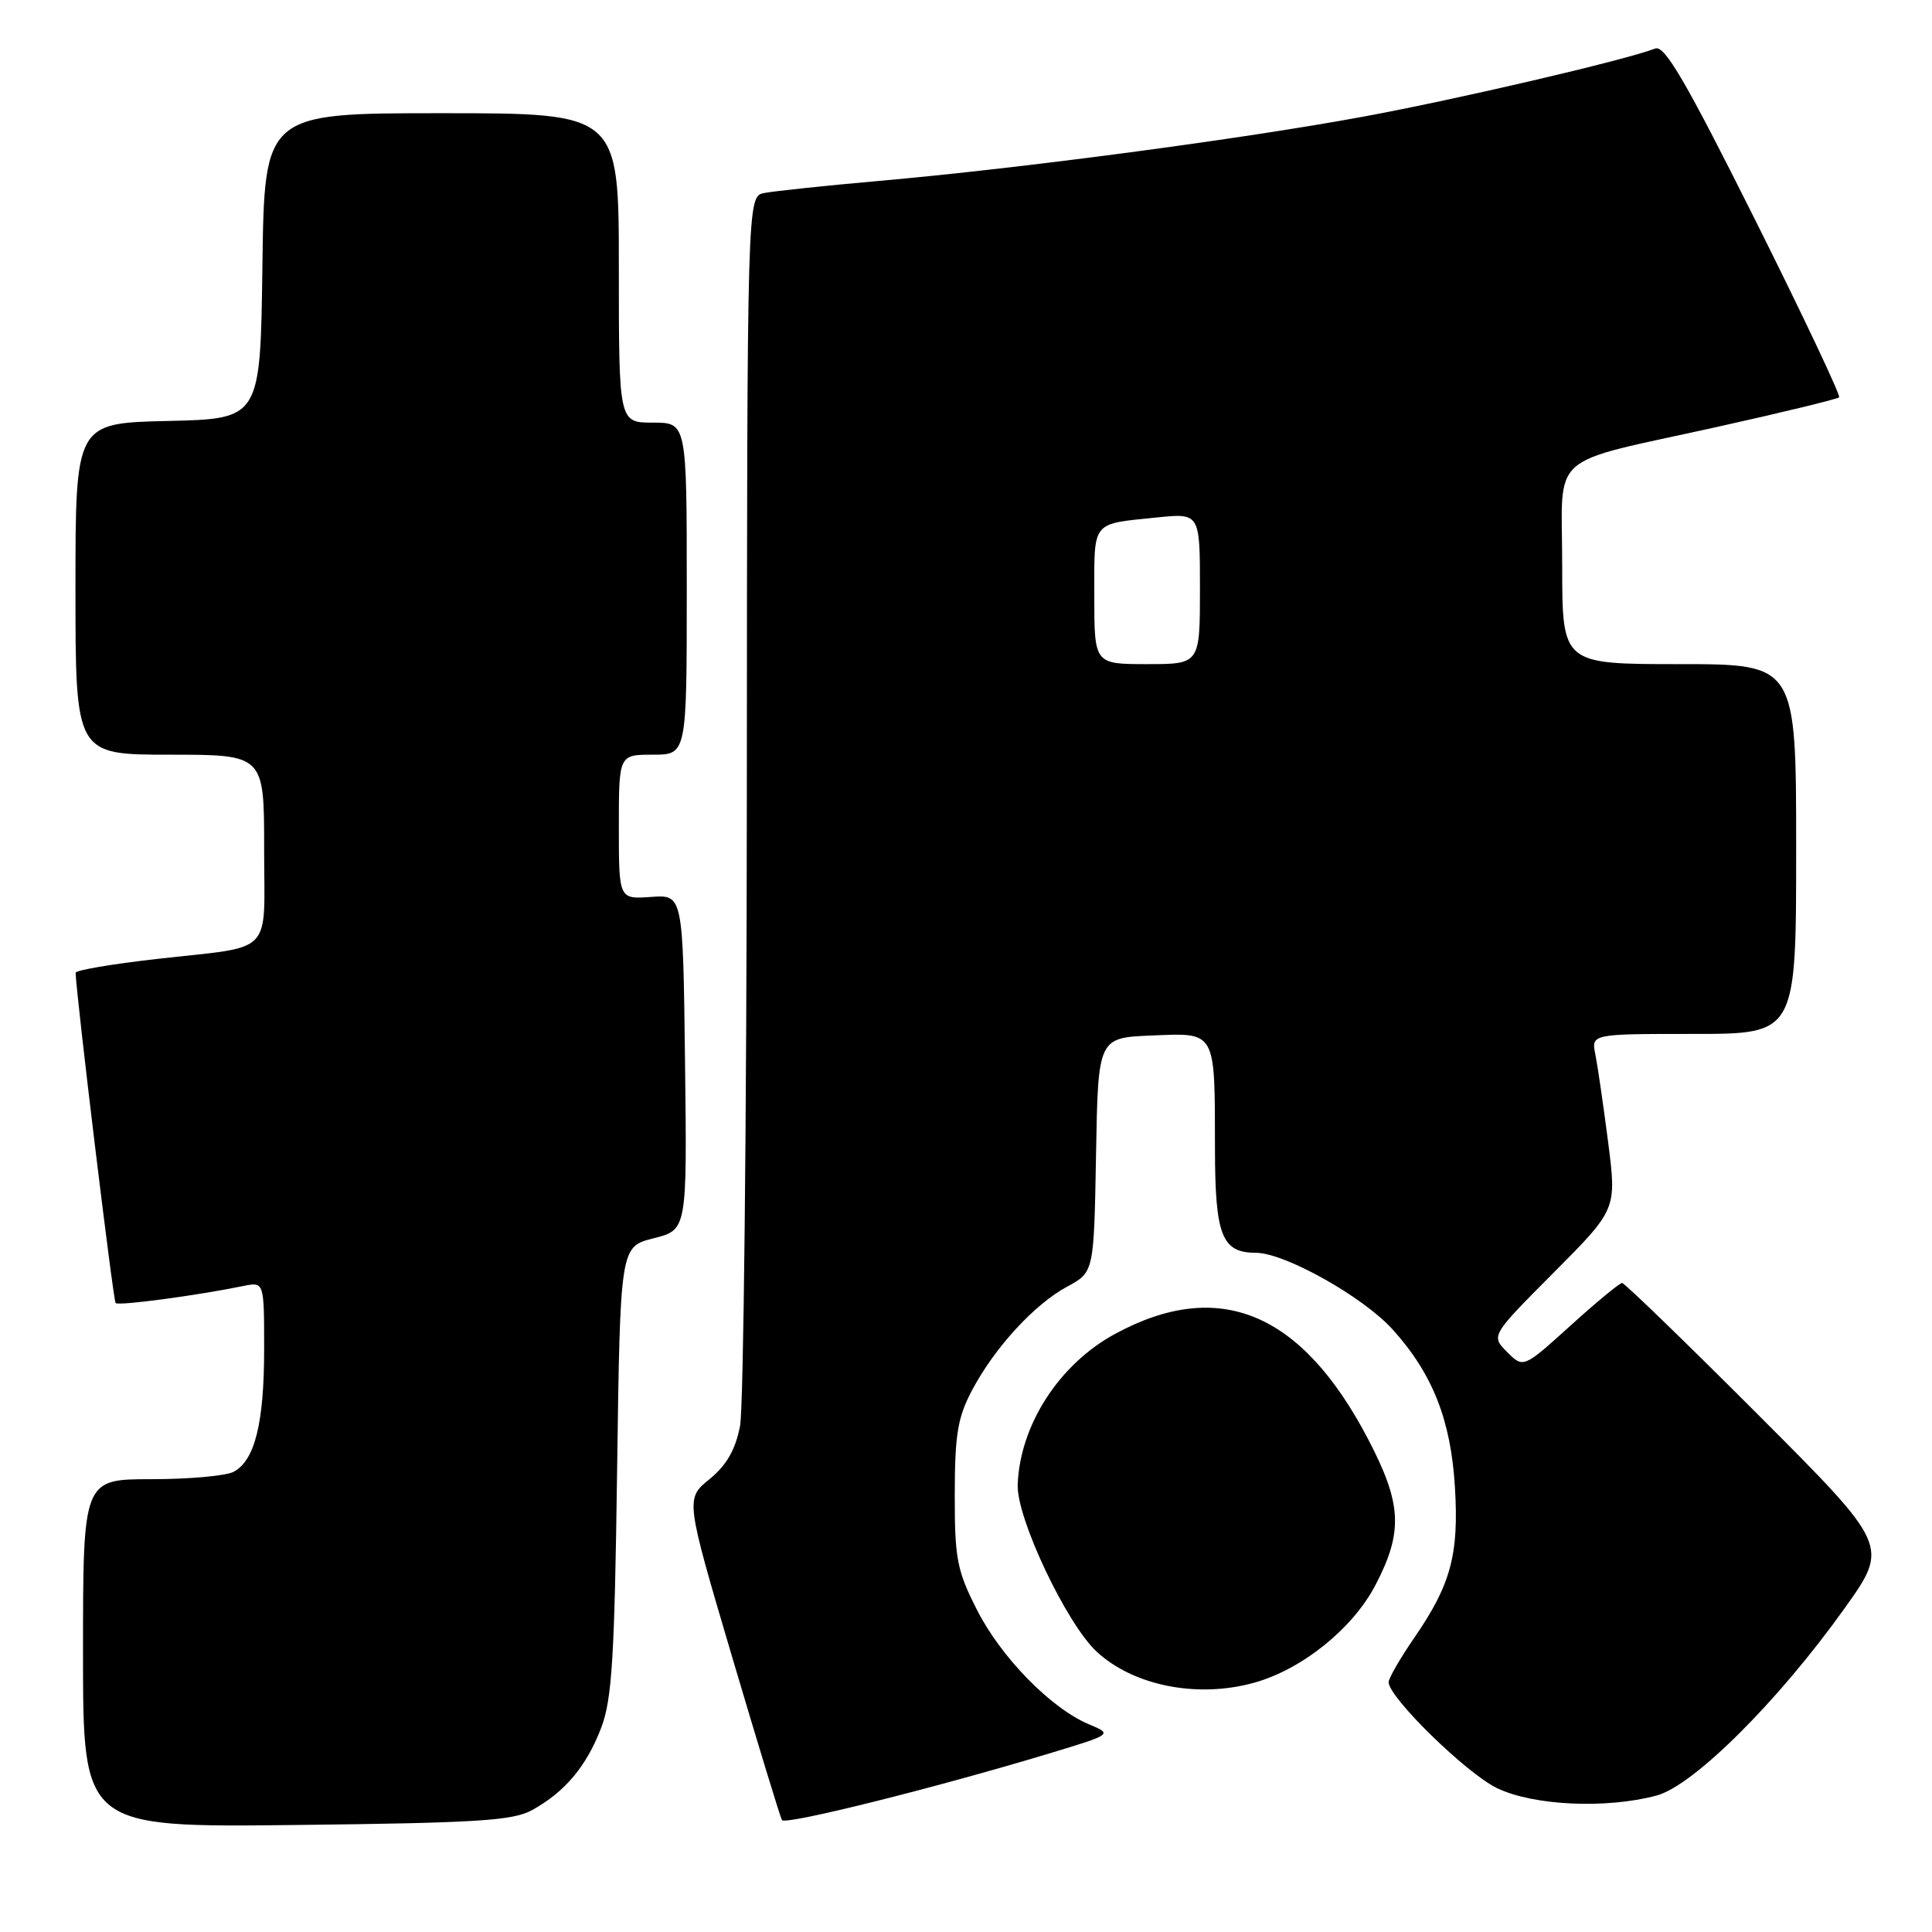 <?xml version="1.0" encoding="UTF-8" standalone="no"?>
<!DOCTYPE svg PUBLIC "-//W3C//DTD SVG 1.1//EN" "http://www.w3.org/Graphics/SVG/1.1/DTD/svg11.dtd" >
<svg xmlns="http://www.w3.org/2000/svg" xmlns:xlink="http://www.w3.org/1999/xlink" version="1.1" viewBox="0 0 256 256">
 <g >
 <path fill="currentColor"
d=" M 70.50 239.85 C 74.85 237.45 77.70 234.06 79.65 228.97 C 81.09 225.21 81.43 219.78 81.77 194.85 C 82.18 165.19 82.18 165.19 86.61 164.08 C 91.04 162.96 91.04 162.96 90.77 140.75 C 90.50 118.54 90.50 118.54 86.25 118.85 C 82.00 119.15 82.00 119.15 82.00 109.58 C 82.00 100.00 82.00 100.00 86.50 100.00 C 91.00 100.00 91.00 100.00 91.00 78.00 C 91.00 56.00 91.00 56.00 86.50 56.00 C 82.00 56.00 82.00 56.00 82.00 35.50 C 82.00 15.00 82.00 15.00 58.52 15.00 C 35.04 15.00 35.04 15.00 34.77 35.25 C 34.50 55.50 34.50 55.50 22.25 55.78 C 10.00 56.06 10.00 56.06 10.00 78.03 C 10.00 100.00 10.00 100.00 22.50 100.00 C 35.00 100.00 35.00 100.00 35.00 112.43 C 35.00 126.86 36.53 125.28 20.75 127.07 C 14.84 127.74 10.01 128.56 10.02 128.90 C 10.10 131.92 15.00 172.34 15.32 172.66 C 15.72 173.05 25.99 171.68 32.25 170.40 C 35.00 169.84 35.00 169.84 35.00 178.77 C 35.00 188.57 33.77 193.52 30.96 195.02 C 29.95 195.56 25.05 196.00 20.07 196.00 C 11.00 196.00 11.00 196.00 11.00 219.07 C 11.00 242.14 11.00 242.14 39.25 241.82 C 63.25 241.55 67.95 241.25 70.50 239.85 Z  M 138.97 232.36 C 147.44 229.80 147.44 229.80 144.27 228.47 C 139.25 226.36 132.62 219.58 129.44 213.29 C 126.80 208.09 126.50 206.54 126.51 198.00 C 126.52 190.05 126.90 187.80 128.81 184.20 C 131.82 178.53 137.07 172.82 141.43 170.47 C 144.95 168.57 144.95 168.57 145.23 153.04 C 145.50 137.50 145.50 137.50 152.62 137.21 C 161.19 136.86 160.97 136.45 160.99 152.18 C 161.00 163.72 161.90 166.00 166.41 166.00 C 170.22 166.00 180.62 171.83 184.53 176.16 C 189.84 182.04 192.26 188.19 192.79 197.12 C 193.32 205.99 192.24 209.98 187.42 216.98 C 185.54 219.71 184.00 222.38 184.00 222.90 C 184.00 224.90 194.28 234.96 198.35 236.93 C 203.17 239.26 212.80 239.71 219.50 237.92 C 224.41 236.60 235.61 225.45 244.41 213.12 C 250.32 204.84 250.32 204.84 232.92 187.42 C 223.35 177.84 215.26 170.00 214.93 170.00 C 214.61 170.00 211.53 172.54 208.10 175.65 C 201.85 181.30 201.85 181.30 199.70 179.15 C 197.55 176.99 197.55 176.99 205.88 168.62 C 214.22 160.24 214.22 160.24 213.09 151.37 C 212.46 146.49 211.70 141.26 211.40 139.75 C 210.84 137.00 210.84 137.00 224.42 137.00 C 238.00 137.00 238.00 137.00 238.00 112.50 C 238.00 88.00 238.00 88.00 222.50 88.00 C 207.00 88.00 207.00 88.00 207.00 74.98 C 207.00 59.57 204.66 61.65 227.71 56.53 C 236.26 54.63 243.45 52.88 243.69 52.65 C 243.92 52.41 238.89 41.78 232.51 29.02 C 223.38 10.77 220.57 5.95 219.33 6.43 C 215.26 7.99 193.11 13.16 180.57 15.47 C 164.48 18.44 135.28 22.31 116.50 23.97 C 109.35 24.60 102.49 25.33 101.25 25.58 C 99.00 26.04 99.00 26.04 98.96 105.27 C 98.93 148.85 98.53 186.50 98.06 188.95 C 97.44 192.12 96.29 194.13 94.01 196.00 C 90.82 198.60 90.82 198.60 97.01 219.55 C 100.42 231.07 103.39 240.80 103.61 241.17 C 104.03 241.87 123.83 236.93 138.97 232.36 Z  M 166.18 222.97 C 172.53 221.20 179.23 215.81 182.25 210.04 C 185.95 202.95 185.76 199.25 181.26 190.65 C 172.45 173.83 161.51 169.29 147.75 176.75 C 140.35 180.76 135.14 188.82 134.85 196.73 C 134.68 201.13 141.29 215.10 145.30 218.84 C 150.19 223.38 158.65 225.06 166.18 222.97 Z  M 145.00 78.97 C 145.00 68.90 144.55 69.47 153.25 68.57 C 159.00 67.98 159.00 67.98 159.00 77.99 C 159.00 88.00 159.00 88.00 152.00 88.00 C 145.00 88.00 145.00 88.00 145.00 78.97 Z "/>
</g>
</svg>